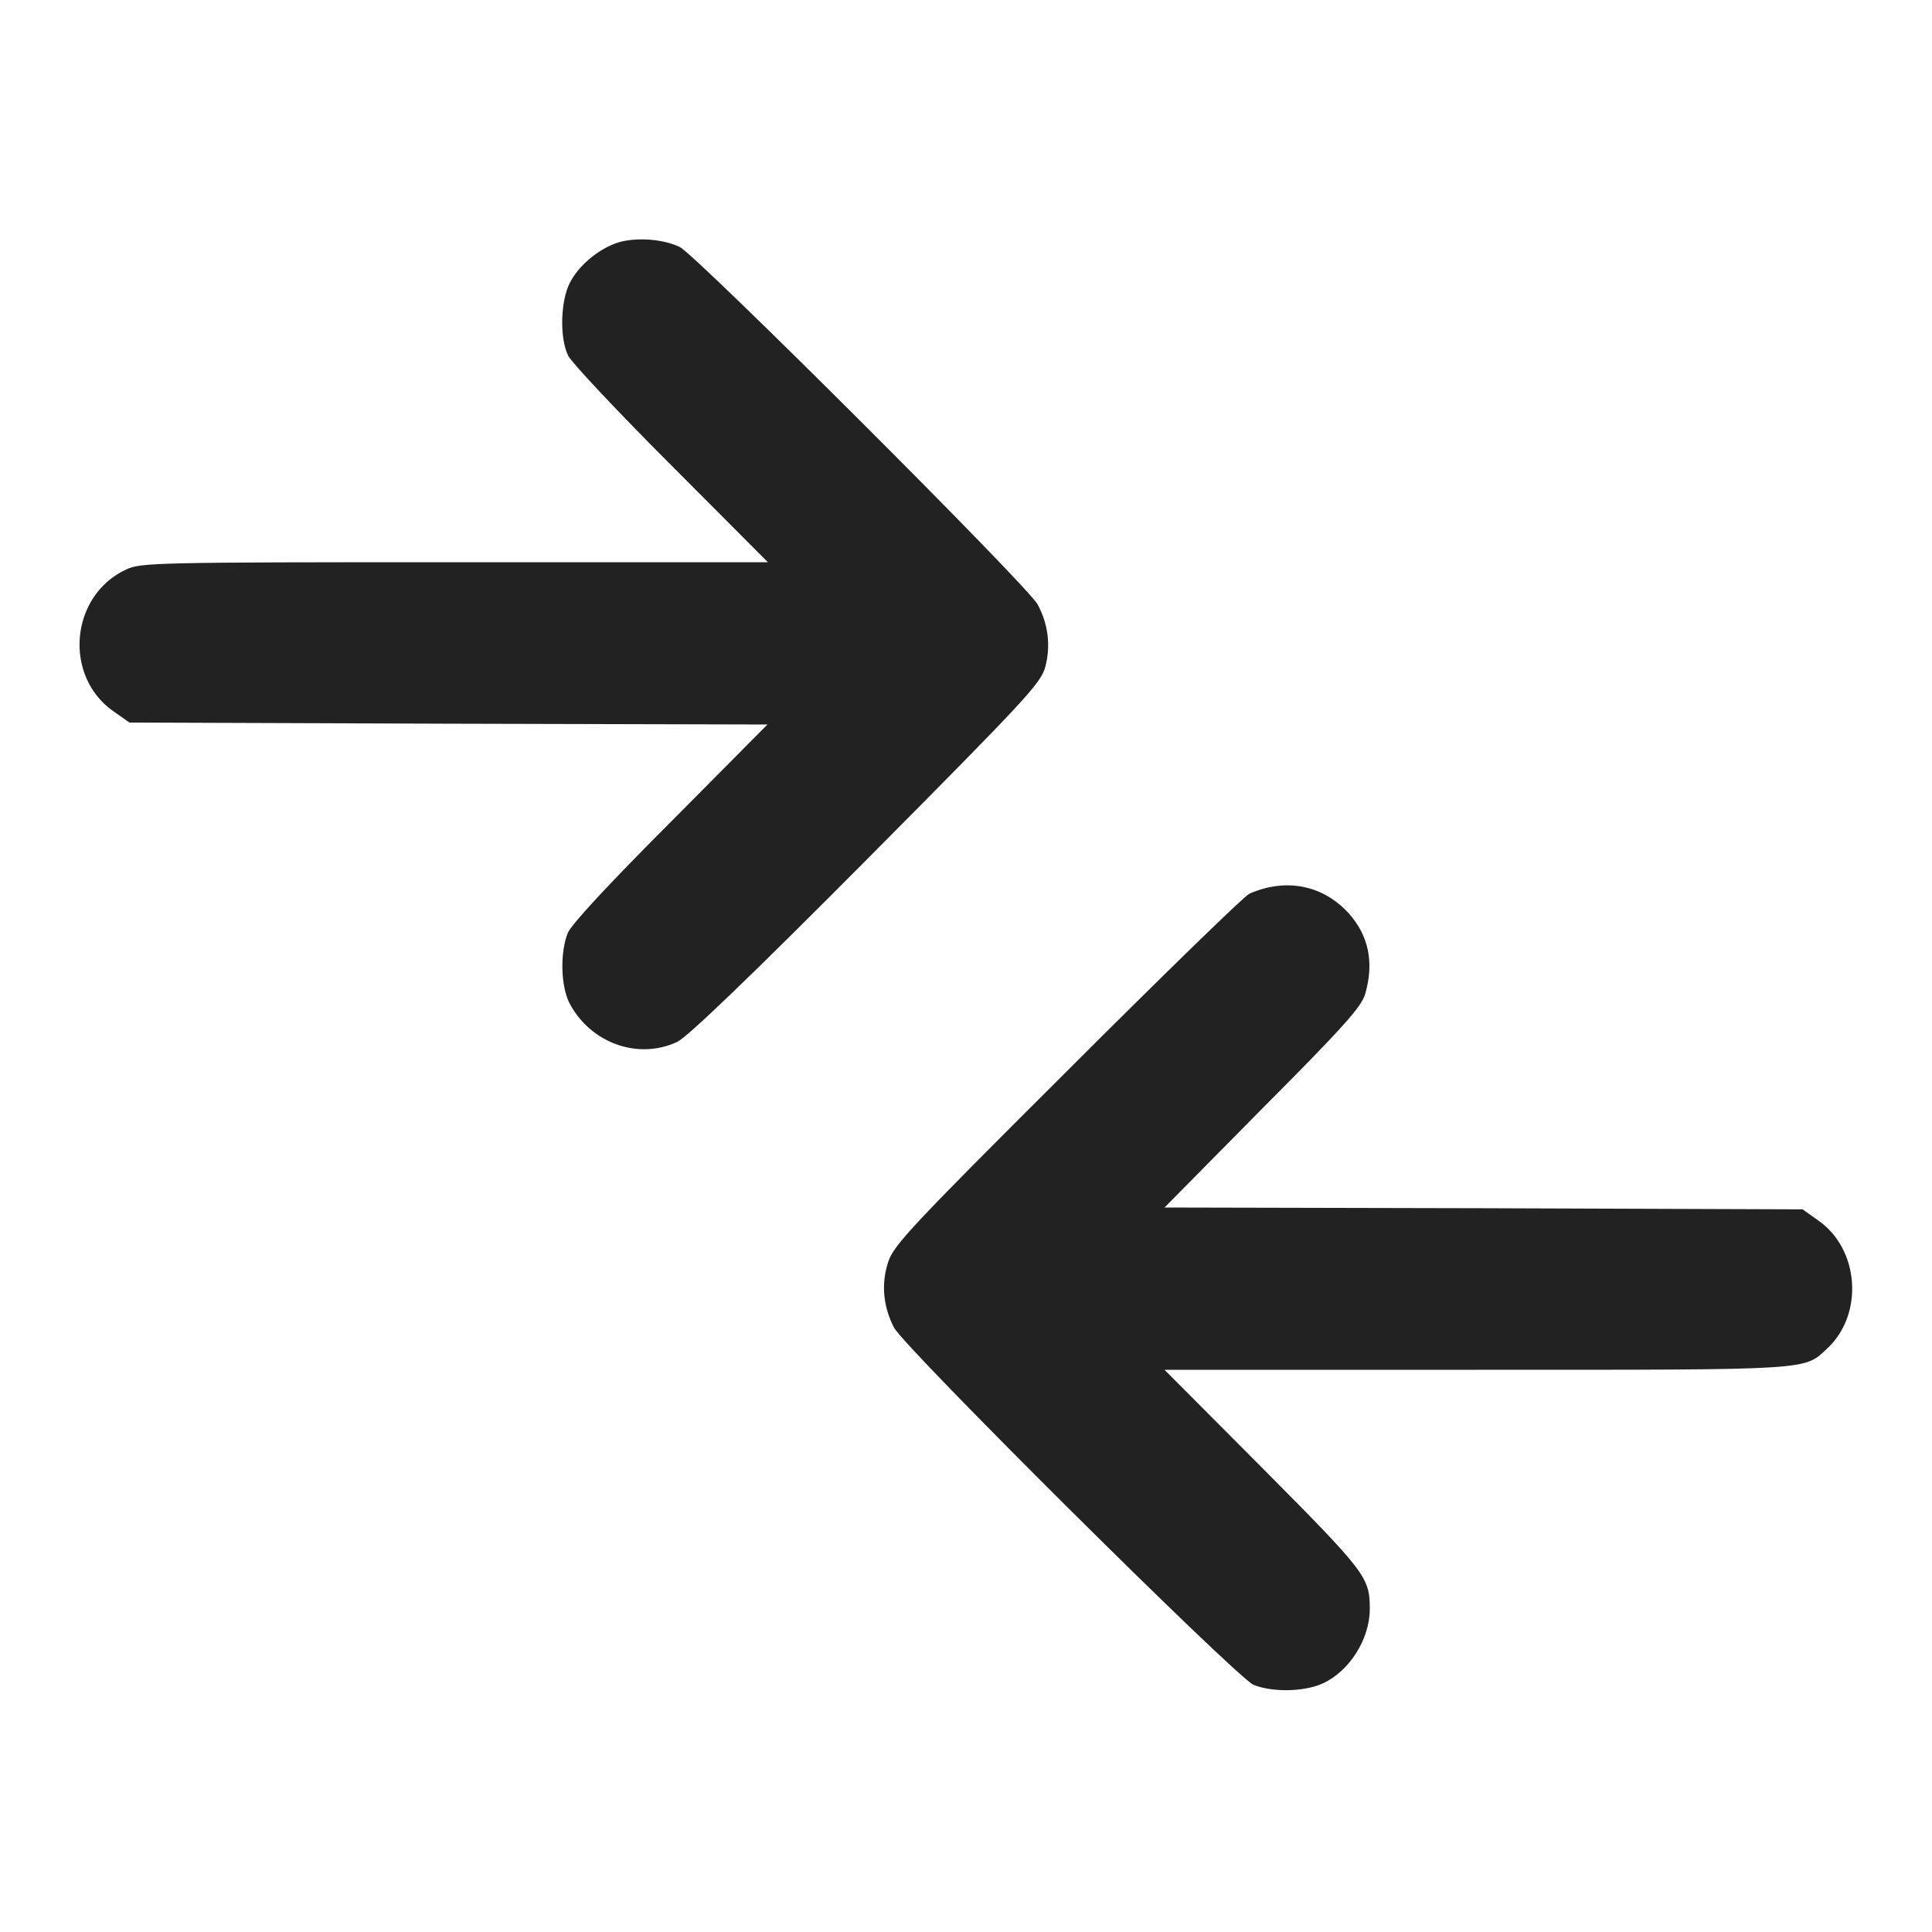 <svg width="24" height="24" viewBox="0 0 24 24" fill="none" xmlns="http://www.w3.org/2000/svg">
<path d="M7.673 3.014C7.434 3.094 7.19 3.295 7.078 3.515C6.961 3.745 6.951 4.205 7.059 4.42C7.101 4.505 7.673 5.114 8.334 5.775L9.539 6.984H5.648C1.959 6.984 1.748 6.989 1.57 7.073C0.867 7.397 0.783 8.405 1.415 8.84L1.608 8.976L5.573 8.99L9.534 9L8.334 10.209C7.547 10.997 7.106 11.475 7.054 11.587C6.956 11.831 6.965 12.244 7.073 12.459C7.331 12.956 7.926 13.172 8.414 12.942C8.54 12.881 9.309 12.145 10.762 10.683C12.755 8.676 12.928 8.489 12.984 8.287C13.055 8.025 13.022 7.753 12.89 7.509C12.778 7.289 8.658 3.178 8.447 3.07C8.24 2.967 7.894 2.944 7.673 3.014Z" fill="#222222"/>
<path d="M15.797 11.016C15.708 11.03 15.581 11.072 15.516 11.105C15.45 11.137 14.433 12.127 13.252 13.308C11.334 15.22 11.1 15.469 11.034 15.675C10.945 15.942 10.969 16.228 11.105 16.491C11.241 16.748 15.356 20.836 15.572 20.93C15.806 21.023 16.2 21.019 16.434 20.911C16.762 20.761 17.016 20.362 17.016 19.987C17.016 19.594 16.969 19.533 15.689 18.244L14.466 17.016H18.342C22.584 17.016 22.401 17.025 22.706 16.744C23.156 16.317 23.095 15.511 22.584 15.159L22.392 15.023L18.427 15.009L14.466 15L15.684 13.767C16.697 12.75 16.913 12.506 16.959 12.347C17.072 11.958 17.002 11.62 16.753 11.344C16.5 11.067 16.158 10.95 15.797 11.016Z" fill="#222222"/>
</svg>
